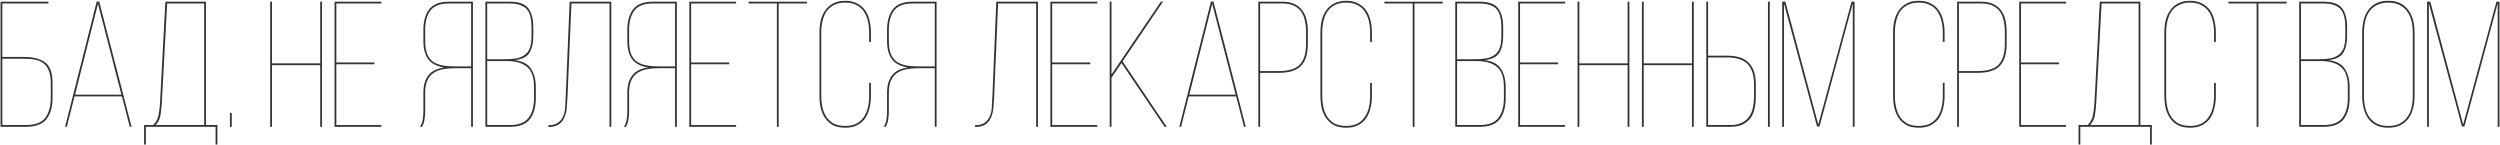<svg xmlns="http://www.w3.org/2000/svg" width="1862" height="108" viewBox="0 0 1862 108" fill="none">
  <path d="M17.708 42.401C24.808 42.401 30.133 43.777 33.683 46.528C37.322 49.279 39.141 54.383 39.141 61.838V72.754C39.141 79.588 37.632 84.913 34.615 88.729C31.597 92.545 26.494 94.453 19.305 94.453H0.402V1.266H36.079V2.597H1.733V42.401H17.708ZM19.305 93.122C26.139 93.122 30.932 91.347 33.683 87.797C36.434 84.158 37.81 79.144 37.81 72.754V61.838C37.81 58.288 37.366 55.359 36.478 53.051C35.68 50.655 34.437 48.791 32.751 47.46C31.154 46.04 29.068 45.064 26.494 44.531C24.009 43.999 21.08 43.733 17.708 43.733H1.733V93.122H19.305Z" fill="#343230"/>
  <path d="M55.528 71.822L49.803 94.453H48.472L72.035 1.133H73.899L97.995 94.453H96.663L90.806 71.822H55.528ZM55.927 70.491H90.407L72.967 2.863L55.927 70.491Z" fill="#343230"/>
  <path d="M160.583 107.633V94.453H108.664V107.633H107.333V93.122H114.123C116.341 90.903 117.673 88.374 118.116 85.534C118.649 82.694 119.004 79.721 119.181 76.615L123.175 1.266H153.395V93.122H161.915V107.633H160.583ZM120.513 76.748C120.335 79.765 120.024 82.694 119.581 85.534C119.226 88.285 118.028 90.814 115.986 93.122H152.063V2.597H124.506L120.513 76.748Z" fill="#343230"/>
  <path d="M172.596 84.07V94.453H171.264V84.07H172.596Z" fill="#343230"/>
  <path d="M202.564 48.525V94.453H201.233V1.266H202.564V47.194H238.508V1.266H239.839V94.453H238.508V48.525H202.564Z" fill="#343230"/>
  <path d="M278.861 46.528V47.859H250.505V93.122H284.053V94.453H249.174V1.266H284.053V2.597H250.505V46.528H278.861Z" fill="#343230"/>
  <path d="M338.643 50.788C335.448 50.788 332.475 51.054 329.724 51.587C327.061 52.12 324.754 53.051 322.801 54.383C320.849 55.714 319.34 57.578 318.275 59.974C317.21 62.281 316.678 65.21 316.678 68.76V83.404C316.678 85.179 316.5 87.087 316.145 89.128C315.879 91.169 315.258 92.945 314.281 94.453H312.684C313.838 93.033 314.548 91.303 314.814 89.261C315.169 87.131 315.346 85.179 315.346 83.404V68.76C315.346 63.524 316.589 59.308 319.074 56.113C321.559 52.918 325.508 50.966 330.922 50.256C325.508 49.457 321.559 47.46 319.074 44.265C316.589 40.981 315.346 36.411 315.346 30.553V22.166C315.346 15.865 316.766 10.806 319.606 6.99C322.535 3.174 327.416 1.266 334.25 1.266H352.222V94.453H350.891V50.788H338.643ZM334.25 2.597C327.771 2.597 323.201 4.372 320.538 7.922C317.964 11.383 316.678 16.131 316.678 22.166V30.553C316.678 34.458 317.166 37.653 318.142 40.138C319.118 42.535 320.538 44.443 322.402 45.863C324.354 47.194 326.662 48.126 329.324 48.658C332.076 49.191 335.182 49.457 338.643 49.457H350.891V2.597H334.25Z" fill="#343230"/>
  <path d="M379.773 1.266C386.429 1.266 390.999 2.908 393.484 6.191C395.969 9.475 397.212 14.179 397.212 20.303V26.693C397.212 31.929 396.28 36.1 394.416 39.206C392.553 42.313 388.869 44.176 383.367 44.798C389.136 45.508 393.174 47.638 395.481 51.188C397.878 54.738 399.076 59.264 399.076 64.766V73.153C399.076 79.721 397.611 84.913 394.683 88.729C391.754 92.545 386.784 94.453 379.773 94.453H361.534V1.266H379.773ZM375.779 44.132C379.24 44.132 382.213 43.91 384.698 43.466C387.272 42.934 389.358 42.046 390.955 40.804C392.641 39.561 393.884 37.831 394.683 35.612C395.481 33.304 395.881 30.331 395.881 26.693V20.303C395.881 17.374 395.614 14.845 395.082 12.714C394.638 10.496 393.795 8.632 392.553 7.123C391.31 5.614 389.624 4.505 387.494 3.795C385.453 2.996 382.879 2.597 379.773 2.597H362.866V44.132H375.779ZM379.773 93.122C386.34 93.122 390.955 91.347 393.618 87.797C396.369 84.247 397.744 79.366 397.744 73.153V64.766C397.744 57.666 396.014 52.696 392.553 49.856C389.18 46.928 384.077 45.463 377.243 45.463H362.866V93.122H379.773Z" fill="#343230"/>
  <path d="M425.608 2.597L422.679 72.088C422.502 74.662 422.324 77.28 422.147 79.943C421.969 82.516 421.437 84.868 420.549 86.998C419.751 89.128 418.464 90.903 416.689 92.323C414.914 93.743 412.384 94.498 409.101 94.586H408.435V93.255C411.63 93.255 414.071 92.59 415.757 91.258C417.532 89.927 418.819 88.241 419.617 86.2C420.416 84.158 420.86 81.895 420.949 79.41C421.126 76.836 421.259 74.351 421.348 71.955L424.277 1.266H455.295V94.453H453.964V2.597H425.608Z" fill="#343230"/>
  <path d="M490.525 50.788C487.33 50.788 484.357 51.054 481.606 51.587C478.943 52.12 476.636 53.051 474.683 54.383C472.731 55.714 471.222 57.578 470.157 59.974C469.092 62.281 468.56 65.21 468.56 68.76V83.404C468.56 85.179 468.382 87.087 468.027 89.128C467.761 91.169 467.14 92.945 466.163 94.453H464.566C465.72 93.033 466.43 91.303 466.696 89.261C467.051 87.131 467.228 85.179 467.228 83.404V68.76C467.228 63.524 468.471 59.308 470.956 56.113C473.441 52.918 477.39 50.966 482.804 50.256C477.39 49.457 473.441 47.46 470.956 44.265C468.471 40.981 467.228 36.411 467.228 30.553V22.166C467.228 15.865 468.648 10.806 471.488 6.99C474.417 3.174 479.298 1.266 486.132 1.266H504.104V94.453H502.773V50.788H490.525ZM486.132 2.597C479.653 2.597 475.083 4.372 472.42 7.922C469.846 11.383 468.56 16.131 468.56 22.166V30.553C468.56 34.458 469.048 37.653 470.024 40.138C471 42.535 472.42 44.443 474.284 45.863C476.237 47.194 478.544 48.126 481.207 48.658C483.958 49.191 487.064 49.457 490.525 49.457H502.773V2.597H486.132Z" fill="#343230"/>
  <path d="M543.103 46.528V47.859H514.748V93.122H548.295V94.453H513.417V1.266H548.295V2.597H514.748V46.528H543.103Z" fill="#343230"/>
  <path d="M578.621 94.453V2.597H557.587V1.266H600.986V2.597H579.952V94.453H578.621Z" fill="#343230"/>
  <path d="M629.508 0.6C633.058 0.6 636.031 1.266 638.427 2.597C640.912 3.839 642.909 5.57 644.418 7.789C645.927 9.919 646.992 12.404 647.613 15.244C648.323 18.084 648.678 21.057 648.678 24.163V31.219H647.346V24.163C647.346 21.235 647.036 18.439 646.415 15.776C645.793 13.025 644.773 10.629 643.353 8.588C642.022 6.546 640.202 4.949 637.895 3.795C635.587 2.553 632.792 1.931 629.508 1.931C626.135 1.931 623.295 2.553 620.988 3.795C618.769 4.949 616.95 6.546 615.53 8.588C614.198 10.629 613.222 13.025 612.601 15.776C611.98 18.439 611.669 21.235 611.669 24.163V71.556C611.669 74.484 611.98 77.325 612.601 80.076C613.222 82.738 614.198 85.09 615.53 87.131C616.95 89.173 618.769 90.814 620.988 92.057C623.295 93.211 626.135 93.788 629.508 93.788C632.792 93.788 635.587 93.211 637.895 92.057C640.202 90.814 642.022 89.173 643.353 87.131C644.773 85.09 645.793 82.738 646.415 80.076C647.036 77.325 647.346 74.484 647.346 71.556V61.705H648.678V71.556C648.678 74.662 648.323 77.635 647.613 80.475C646.992 83.315 645.927 85.844 644.418 88.063C642.909 90.193 640.912 91.924 638.427 93.255C636.031 94.498 633.058 95.119 629.508 95.119C625.958 95.119 622.94 94.498 620.455 93.255C618.059 91.924 616.107 90.193 614.598 88.063C613.089 85.844 611.98 83.315 611.27 80.475C610.648 77.635 610.338 74.662 610.338 71.556V24.163C610.338 21.057 610.648 18.084 611.27 15.244C611.98 12.404 613.089 9.919 614.598 7.789C616.107 5.57 618.059 3.839 620.455 2.597C622.94 1.266 625.958 0.6 629.508 0.6Z" fill="#343230"/>
  <path d="M683.978 50.788C680.783 50.788 677.81 51.054 675.058 51.587C672.396 52.12 670.088 53.051 668.136 54.383C666.183 55.714 664.675 57.578 663.61 59.974C662.545 62.281 662.012 65.21 662.012 68.76V83.404C662.012 85.179 661.835 87.087 661.48 89.128C661.213 91.169 660.592 92.945 659.616 94.453H658.018C659.172 93.033 659.882 91.303 660.148 89.261C660.503 87.131 660.681 85.179 660.681 83.404V68.76C660.681 63.524 661.923 59.308 664.408 56.113C666.893 52.918 670.843 50.966 676.256 50.256C670.843 49.457 666.893 47.46 664.408 44.265C661.923 40.981 660.681 36.411 660.681 30.553V22.166C660.681 15.865 662.101 10.806 664.941 6.99C667.87 3.174 672.751 1.266 679.585 1.266H697.557V94.453H696.225V50.788H683.978ZM679.585 2.597C673.106 2.597 668.535 4.372 665.873 7.922C663.299 11.383 662.012 16.131 662.012 22.166V30.553C662.012 34.458 662.5 37.653 663.477 40.138C664.453 42.535 665.873 44.443 667.737 45.863C669.689 47.194 671.997 48.126 674.659 48.658C677.41 49.191 680.516 49.457 683.978 49.457H696.225V2.597H679.585Z" fill="#343230"/>
  <path d="M743.382 2.597L740.453 72.088C740.275 74.662 740.098 77.28 739.92 79.943C739.743 82.516 739.21 84.868 738.323 86.998C737.524 89.128 736.237 90.903 734.462 92.323C732.687 93.743 730.158 94.498 726.874 94.586H726.209V93.255C729.404 93.255 731.844 92.59 733.53 91.258C735.305 89.927 736.592 88.241 737.391 86.2C738.19 84.158 738.634 81.895 738.722 79.41C738.9 76.836 739.033 74.351 739.122 71.955L742.05 1.266H773.069V94.453H771.737V2.597H743.382Z" fill="#343230"/>
  <path d="M812.026 46.528V47.859H783.671V93.122H817.218V94.453H782.339V1.266H817.218V2.597H783.671V46.528H812.026Z" fill="#343230"/>
  <path d="M835.296 46.928L827.841 57.844V94.453H826.51V1.266H827.841V55.448L864.584 1.266H866.181L836.095 45.73L868.977 94.453H867.379L835.296 46.928Z" fill="#343230"/>
  <path d="M885.406 71.822L879.682 94.453H878.351L901.914 1.133H903.778L927.873 94.453H926.542L920.684 71.822H885.406ZM885.806 70.491H920.285L902.846 2.863L885.806 70.491Z" fill="#343230"/>
  <path d="M955.184 1.266C958.734 1.266 961.707 1.843 964.103 2.996C966.588 4.15 968.54 5.748 969.96 7.789C971.469 9.741 972.534 12.093 973.155 14.845C973.777 17.507 974.087 20.436 974.087 23.631V32.683C974.087 40.05 972.401 45.508 969.029 49.058C965.656 52.519 960.198 54.249 952.654 54.249H938.543V94.453H937.212V1.266H955.184ZM952.654 52.918C959.843 52.918 964.99 51.321 968.097 48.126C971.203 44.842 972.756 39.694 972.756 32.683V23.631C972.756 20.613 972.445 17.818 971.824 15.244C971.292 12.67 970.36 10.451 969.029 8.588C967.697 6.724 965.878 5.259 963.57 4.194C961.352 3.129 958.556 2.597 955.184 2.597H938.543V52.918H952.654Z" fill="#343230"/>
  <path d="M1002.63 0.6C1006.18 0.6 1009.16 1.266 1011.55 2.597C1014.04 3.839 1016.03 5.57 1017.54 7.789C1019.05 9.919 1020.12 12.404 1020.74 15.244C1021.45 18.084 1021.8 21.057 1021.8 24.163V31.219H1020.47V24.163C1020.47 21.235 1020.16 18.439 1019.54 15.776C1018.92 13.025 1017.9 10.629 1016.48 8.588C1015.15 6.546 1013.33 4.949 1011.02 3.795C1008.71 2.553 1005.92 1.931 1002.63 1.931C999.26 1.931 996.42 2.553 994.112 3.795C991.893 4.949 990.074 6.546 988.654 8.588C987.323 10.629 986.347 13.025 985.725 15.776C985.104 18.439 984.793 21.235 984.793 24.163V71.556C984.793 74.484 985.104 77.325 985.725 80.076C986.347 82.738 987.323 85.09 988.654 87.131C990.074 89.173 991.893 90.814 994.112 92.057C996.42 93.211 999.26 93.788 1002.63 93.788C1005.92 93.788 1008.71 93.211 1011.02 92.057C1013.33 90.814 1015.15 89.173 1016.48 87.131C1017.9 85.09 1018.92 82.738 1019.54 80.076C1020.16 77.325 1020.47 74.484 1020.47 71.556V61.705H1021.8V71.556C1021.8 74.662 1021.45 77.635 1020.74 80.475C1020.12 83.315 1019.05 85.844 1017.54 88.063C1016.03 90.193 1014.04 91.924 1011.55 93.255C1009.16 94.498 1006.18 95.119 1002.63 95.119C999.082 95.119 996.065 94.498 993.58 93.255C991.183 91.924 989.231 90.193 987.722 88.063C986.214 85.844 985.104 83.315 984.394 80.475C983.773 77.635 983.462 74.662 983.462 71.556V24.163C983.462 21.057 983.773 18.084 984.394 15.244C985.104 12.404 986.214 9.919 987.722 7.789C989.231 5.57 991.183 3.839 993.58 2.597C996.065 1.266 999.082 0.6 1002.63 0.6Z" fill="#343230"/>
  <path d="M1052.18 94.453V2.597H1031.14V1.266H1074.54V2.597H1053.51V94.453H1052.18Z" fill="#343230"/>
  <path d="M1102.13 1.266C1108.79 1.266 1113.36 2.908 1115.84 6.191C1118.33 9.475 1119.57 14.179 1119.57 20.303V26.693C1119.57 31.929 1118.64 36.1 1116.78 39.206C1114.91 42.313 1111.23 44.176 1105.73 44.798C1111.49 45.508 1115.53 47.638 1117.84 51.188C1120.24 54.738 1121.43 59.264 1121.43 64.766V73.153C1121.43 79.721 1119.97 84.913 1117.04 88.729C1114.11 92.545 1109.14 94.453 1102.13 94.453H1083.89V1.266H1102.13ZM1098.14 44.132C1101.6 44.132 1104.57 43.91 1107.06 43.466C1109.63 42.934 1111.72 42.046 1113.31 40.804C1115 39.561 1116.24 37.831 1117.04 35.612C1117.84 33.304 1118.24 30.331 1118.24 26.693V20.303C1118.24 17.374 1117.97 14.845 1117.44 12.714C1117 10.496 1116.15 8.632 1114.91 7.123C1113.67 5.614 1111.98 4.505 1109.85 3.795C1107.81 2.996 1105.24 2.597 1102.13 2.597H1085.22V44.132H1098.14ZM1102.13 93.122C1108.7 93.122 1113.31 91.347 1115.98 87.797C1118.73 84.247 1120.1 79.366 1120.1 73.153V64.766C1120.1 57.666 1118.37 52.696 1114.91 49.856C1111.54 46.928 1106.44 45.463 1099.6 45.463H1085.22V93.122H1102.13Z" fill="#343230"/>
  <path d="M1160.48 46.528V47.859H1132.13V93.122H1165.67V94.453H1130.79V1.266H1165.67V2.597H1132.13V46.528H1160.48Z" fill="#343230"/>
  <path d="M1176.3 48.525V94.453H1174.96V1.266H1176.3V47.194H1212.24V1.266H1213.57V94.453H1212.24V48.525H1176.3Z" fill="#343230"/>
  <path d="M1224.24 48.525V94.453H1222.91V1.266H1224.24V47.194H1260.18V1.266H1261.51V94.453H1260.18V48.525H1224.24Z" fill="#343230"/>
  <path d="M1286.16 41.469C1293.7 41.469 1299.16 43.245 1302.53 46.794C1305.99 50.256 1307.72 55.669 1307.72 63.036V72.088C1307.72 75.283 1307.41 78.256 1306.79 81.008C1306.17 83.759 1305.1 86.155 1303.59 88.196C1302.09 90.149 1300.09 91.702 1297.6 92.856C1295.21 93.921 1292.23 94.453 1288.68 94.453H1270.85V1.266H1272.18V41.469H1286.16ZM1318.11 1.266V94.453H1316.77V1.266H1318.11ZM1288.68 93.122C1292.06 93.122 1294.85 92.59 1297.07 91.525C1299.38 90.46 1301.2 88.995 1302.53 87.131C1303.95 85.268 1304.93 83.049 1305.46 80.475C1306.08 77.901 1306.39 75.106 1306.39 72.088V63.036C1306.39 56.025 1304.79 50.921 1301.6 47.726C1298.49 44.443 1293.34 42.801 1286.16 42.801H1272.18V93.122H1288.68Z" fill="#343230"/>
  <path d="M1355.19 94.187H1353.33L1328.7 2.597V94.453H1327.37V1.266H1329.76L1354.26 92.723L1379.02 1.266H1381.28V94.453H1379.95V2.597L1355.19 94.187Z" fill="#343230"/>
  <path d="M1429.16 0.6C1432.71 0.6 1435.68 1.266 1438.08 2.597C1440.56 3.839 1442.56 5.57 1444.07 7.789C1445.58 9.919 1446.64 12.404 1447.26 15.244C1447.97 18.084 1448.33 21.057 1448.33 24.163V31.219H1447V24.163C1447 21.235 1446.69 18.439 1446.06 15.776C1445.44 13.025 1444.42 10.629 1443 8.588C1441.67 6.546 1439.85 4.949 1437.54 3.795C1435.24 2.553 1432.44 1.931 1429.16 1.931C1425.79 1.931 1422.95 2.553 1420.64 3.795C1418.42 4.949 1416.6 6.546 1415.18 8.588C1413.85 10.629 1412.87 13.025 1412.25 15.776C1411.63 18.439 1411.32 21.235 1411.32 24.163V71.556C1411.32 74.484 1411.63 77.325 1412.25 80.076C1412.87 82.738 1413.85 85.09 1415.18 87.131C1416.6 89.173 1418.42 90.814 1420.64 92.057C1422.95 93.211 1425.79 93.788 1429.16 93.788C1432.44 93.788 1435.24 93.211 1437.54 92.057C1439.85 90.814 1441.67 89.173 1443 87.131C1444.42 85.09 1445.44 82.738 1446.06 80.076C1446.69 77.325 1447 74.484 1447 71.556V61.705H1448.33V71.556C1448.33 74.662 1447.97 77.635 1447.26 80.475C1446.64 83.315 1445.58 85.844 1444.07 88.063C1442.56 90.193 1440.56 91.924 1438.08 93.255C1435.68 94.498 1432.71 95.119 1429.16 95.119C1425.61 95.119 1422.59 94.498 1420.11 93.255C1417.71 91.924 1415.76 90.193 1414.25 88.063C1412.74 85.844 1411.63 83.315 1410.92 80.475C1410.3 77.635 1409.99 74.662 1409.99 71.556V24.163C1409.99 21.057 1410.3 18.084 1410.92 15.244C1411.63 12.404 1412.74 9.919 1414.25 7.789C1415.76 5.57 1417.71 3.839 1420.11 2.597C1422.59 1.266 1425.61 0.6 1429.16 0.6Z" fill="#343230"/>
  <path d="M1475.64 1.266C1479.19 1.266 1482.16 1.843 1484.56 2.996C1487.04 4.15 1489 5.748 1490.42 7.789C1491.93 9.741 1492.99 12.093 1493.61 14.845C1494.23 17.507 1494.54 20.436 1494.54 23.631V32.683C1494.54 40.05 1492.86 45.508 1489.48 49.058C1486.11 52.519 1480.65 54.249 1473.11 54.249H1459V94.453H1457.67V1.266H1475.64ZM1473.11 52.918C1480.3 52.918 1485.45 51.321 1488.55 48.126C1491.66 44.842 1493.21 39.694 1493.21 32.683V23.631C1493.21 20.613 1492.9 17.818 1492.28 15.244C1491.75 12.67 1490.82 10.451 1489.48 8.588C1488.15 6.724 1486.33 5.259 1484.03 4.194C1481.81 3.129 1479.01 2.597 1475.64 2.597H1459V52.918H1473.11Z" fill="#343230"/>
  <path d="M1533.61 46.528V47.859H1505.25V93.122H1538.8V94.453H1503.92V1.266H1538.8V2.597H1505.25V46.528H1533.61Z" fill="#343230"/>
  <path d="M1601.34 107.633V94.453H1549.42V107.633H1548.09V93.122H1554.88C1557.1 90.903 1558.43 88.374 1558.87 85.534C1559.4 82.694 1559.76 79.721 1559.94 76.615L1563.93 1.266H1594.15V93.122H1602.67V107.633H1601.34ZM1561.27 76.748C1561.09 79.765 1560.78 82.694 1560.34 85.534C1559.98 88.285 1558.78 90.814 1556.74 93.122H1592.82V2.597H1565.26L1561.27 76.748Z" fill="#343230"/>
  <path d="M1631.19 0.6C1634.74 0.6 1637.71 1.266 1640.11 2.597C1642.59 3.839 1644.59 5.57 1646.1 7.789C1647.61 9.919 1648.67 12.404 1649.3 15.244C1650.01 18.084 1650.36 21.057 1650.36 24.163V31.219H1649.03V24.163C1649.03 21.235 1648.72 18.439 1648.1 15.776C1647.48 13.025 1646.46 10.629 1645.04 8.588C1643.7 6.546 1641.88 4.949 1639.58 3.795C1637.27 2.553 1634.47 1.931 1631.19 1.931C1627.82 1.931 1624.98 2.553 1622.67 3.795C1620.45 4.949 1618.63 6.546 1617.21 8.588C1615.88 10.629 1614.9 13.025 1614.28 15.776C1613.66 18.439 1613.35 21.235 1613.35 24.163V71.556C1613.35 74.484 1613.66 77.325 1614.28 80.076C1614.9 82.738 1615.88 85.09 1617.21 87.131C1618.63 89.173 1620.45 90.814 1622.67 92.057C1624.98 93.211 1627.82 93.788 1631.19 93.788C1634.47 93.788 1637.27 93.211 1639.58 92.057C1641.88 90.814 1643.7 89.173 1645.04 87.131C1646.46 85.09 1647.48 82.738 1648.1 80.076C1648.72 77.325 1649.03 74.484 1649.03 71.556V61.705H1650.36V71.556C1650.36 74.662 1650.01 77.635 1649.3 80.475C1648.67 83.315 1647.61 85.844 1646.1 88.063C1644.59 90.193 1642.59 91.924 1640.11 93.255C1637.71 94.498 1634.74 95.119 1631.19 95.119C1627.64 95.119 1624.62 94.498 1622.14 93.255C1619.74 91.924 1617.79 90.193 1616.28 88.063C1614.77 85.844 1613.66 83.315 1612.95 80.475C1612.33 77.635 1612.02 74.662 1612.02 71.556V24.163C1612.02 21.057 1612.33 18.084 1612.95 15.244C1613.66 12.404 1614.77 9.919 1616.28 7.789C1617.79 5.57 1619.74 3.839 1622.14 2.597C1624.62 1.266 1627.64 0.6 1631.19 0.6Z" fill="#343230"/>
  <path d="M1680.73 94.453V2.597H1659.7V1.266H1703.1V2.597H1682.07V94.453H1680.73Z" fill="#343230"/>
  <path d="M1730.69 1.266C1737.35 1.266 1741.92 2.908 1744.4 6.191C1746.89 9.475 1748.13 14.179 1748.13 20.303V26.693C1748.13 31.929 1747.2 36.1 1745.33 39.206C1743.47 42.313 1739.79 44.176 1734.28 44.798C1740.05 45.508 1744.09 47.638 1746.4 51.188C1748.79 54.738 1749.99 59.264 1749.99 64.766V73.153C1749.99 79.721 1748.53 84.913 1745.6 88.729C1742.67 92.545 1737.7 94.453 1730.69 94.453H1712.45V1.266H1730.69ZM1726.7 44.132C1730.16 44.132 1733.13 43.91 1735.62 43.466C1738.19 42.934 1740.27 42.046 1741.87 40.804C1743.56 39.561 1744.8 37.831 1745.6 35.612C1746.4 33.304 1746.8 30.331 1746.8 26.693V20.303C1746.8 17.374 1746.53 14.845 1746 12.714C1745.56 10.496 1744.71 8.632 1743.47 7.123C1742.23 5.614 1740.54 4.505 1738.41 3.795C1736.37 2.996 1733.8 2.597 1730.69 2.597H1713.78V44.132H1726.7ZM1730.69 93.122C1737.26 93.122 1741.87 91.347 1744.53 87.797C1747.29 84.247 1748.66 79.366 1748.66 73.153V64.766C1748.66 57.666 1746.93 52.696 1743.47 49.856C1740.1 46.928 1734.99 45.463 1728.16 45.463H1713.78V93.122H1730.69Z" fill="#343230"/>
  <path d="M1759.35 24.163C1759.35 20.968 1759.71 17.951 1760.42 15.111C1761.13 12.271 1762.24 9.786 1763.75 7.656C1765.34 5.437 1767.34 3.706 1769.74 2.464C1772.22 1.221 1775.24 0.6 1778.79 0.6C1782.34 0.6 1785.36 1.221 1787.84 2.464C1790.33 3.706 1792.32 5.437 1793.83 7.656C1795.43 9.786 1796.58 12.271 1797.29 15.111C1798 17.951 1798.36 20.968 1798.36 24.163V71.556C1798.36 74.751 1798 77.768 1797.29 80.608C1796.58 83.448 1795.43 85.978 1793.83 88.196C1792.32 90.326 1790.33 92.013 1787.84 93.255C1785.36 94.498 1782.34 95.119 1778.79 95.119C1775.24 95.119 1772.22 94.498 1769.74 93.255C1767.34 92.013 1765.34 90.326 1763.75 88.196C1762.24 85.978 1761.13 83.448 1760.42 80.608C1759.71 77.768 1759.35 74.751 1759.35 71.556V24.163ZM1760.68 71.556C1760.68 74.573 1760.99 77.458 1761.62 80.209C1762.24 82.871 1763.26 85.223 1764.68 87.264C1766.1 89.217 1767.96 90.814 1770.27 92.057C1772.58 93.211 1775.42 93.788 1778.79 93.788C1782.16 93.788 1785 93.211 1787.31 92.057C1789.62 90.814 1791.48 89.217 1792.9 87.264C1794.41 85.223 1795.47 82.871 1796.09 80.209C1796.72 77.458 1797.03 74.573 1797.03 71.556V24.163C1797.03 21.146 1796.72 18.306 1796.09 15.643C1795.47 12.981 1794.41 10.629 1792.9 8.588C1791.48 6.546 1789.62 4.949 1787.31 3.795C1785 2.553 1782.16 1.931 1778.79 1.931C1775.42 1.931 1772.58 2.553 1770.27 3.795C1767.96 4.949 1766.1 6.546 1764.68 8.588C1763.26 10.629 1762.24 12.981 1761.62 15.643C1760.99 18.306 1760.68 21.146 1760.68 24.163V71.556Z" fill="#343230"/>
  <path d="M1835.51 94.187H1833.64L1809.01 2.597V94.453H1807.68V1.266H1810.08L1834.57 92.723L1859.34 1.266H1861.6V94.453H1860.27V2.597L1835.51 94.187Z" fill="#343230"/>
</svg>